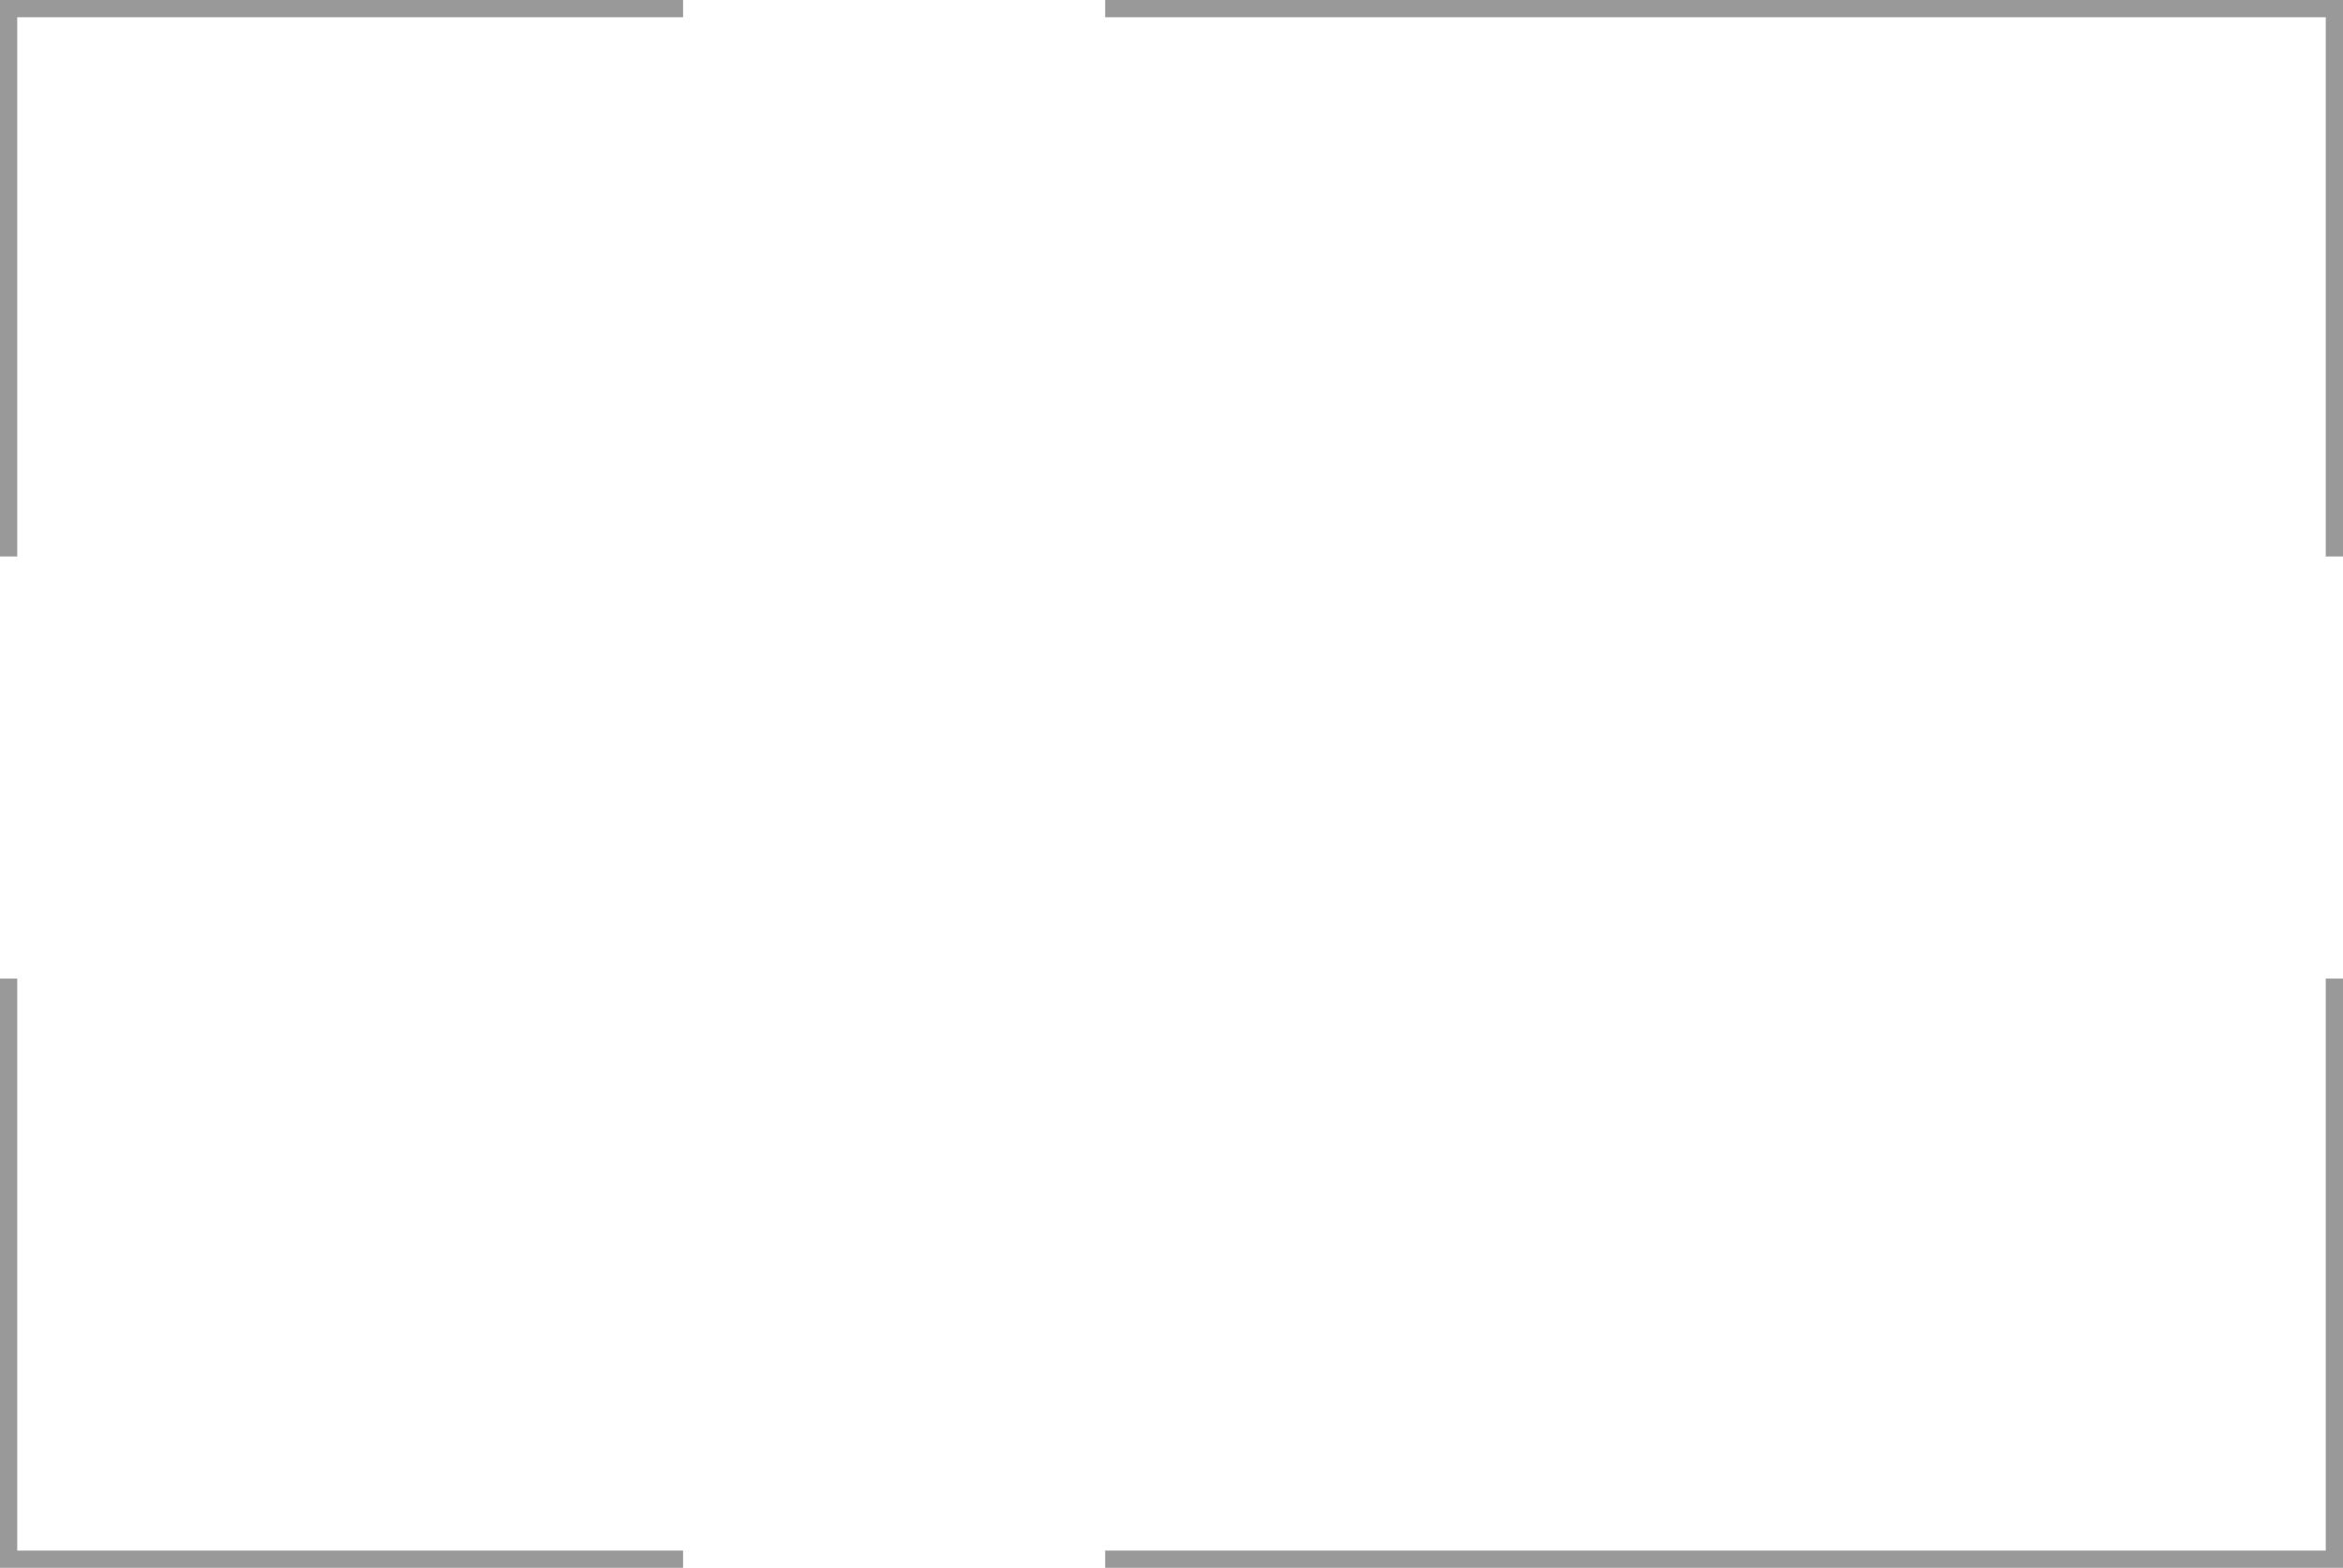 <?xml version="1.0" encoding="UTF-8" standalone="no"?>
<svg xmlns:xlink="http://www.w3.org/1999/xlink" height="91.0px" width="136.0px" xmlns="http://www.w3.org/2000/svg">
  <g transform="matrix(1.0, 0.0, 0.0, 1.0, 0.5, 0.5)">
    <path d="M63.65 0.0 L135.0 0.0 135.0 31.8 63.65 31.8 63.65 0.0 M135.0 56.3 L135.0 90.0 63.65 90.0 63.65 56.3 135.0 56.3 M39.15 0.0 L39.15 31.8 0.0 31.8 0.0 0.0 39.15 0.0 M39.15 90.0 L0.0 90.0 0.0 56.3 39.15 56.3 39.15 90.0" fill="#ffffff" fill-opacity="0.0" fill-rule="evenodd" stroke="none"/>
    <path d="M63.65 0.0 L135.0 0.0 135.0 31.8 M135.0 56.3 L135.0 90.0 63.65 90.0 M0.0 31.8 L0.0 0.0 39.15 0.0 M0.0 56.3 L0.0 90.0 39.15 90.0" fill="none" stroke="#000000" stroke-linecap="butt" stroke-linejoin="miter-clip" stroke-miterlimit="2.609" stroke-opacity="0.4" stroke-width="1.0"/>
  </g>
</svg>
